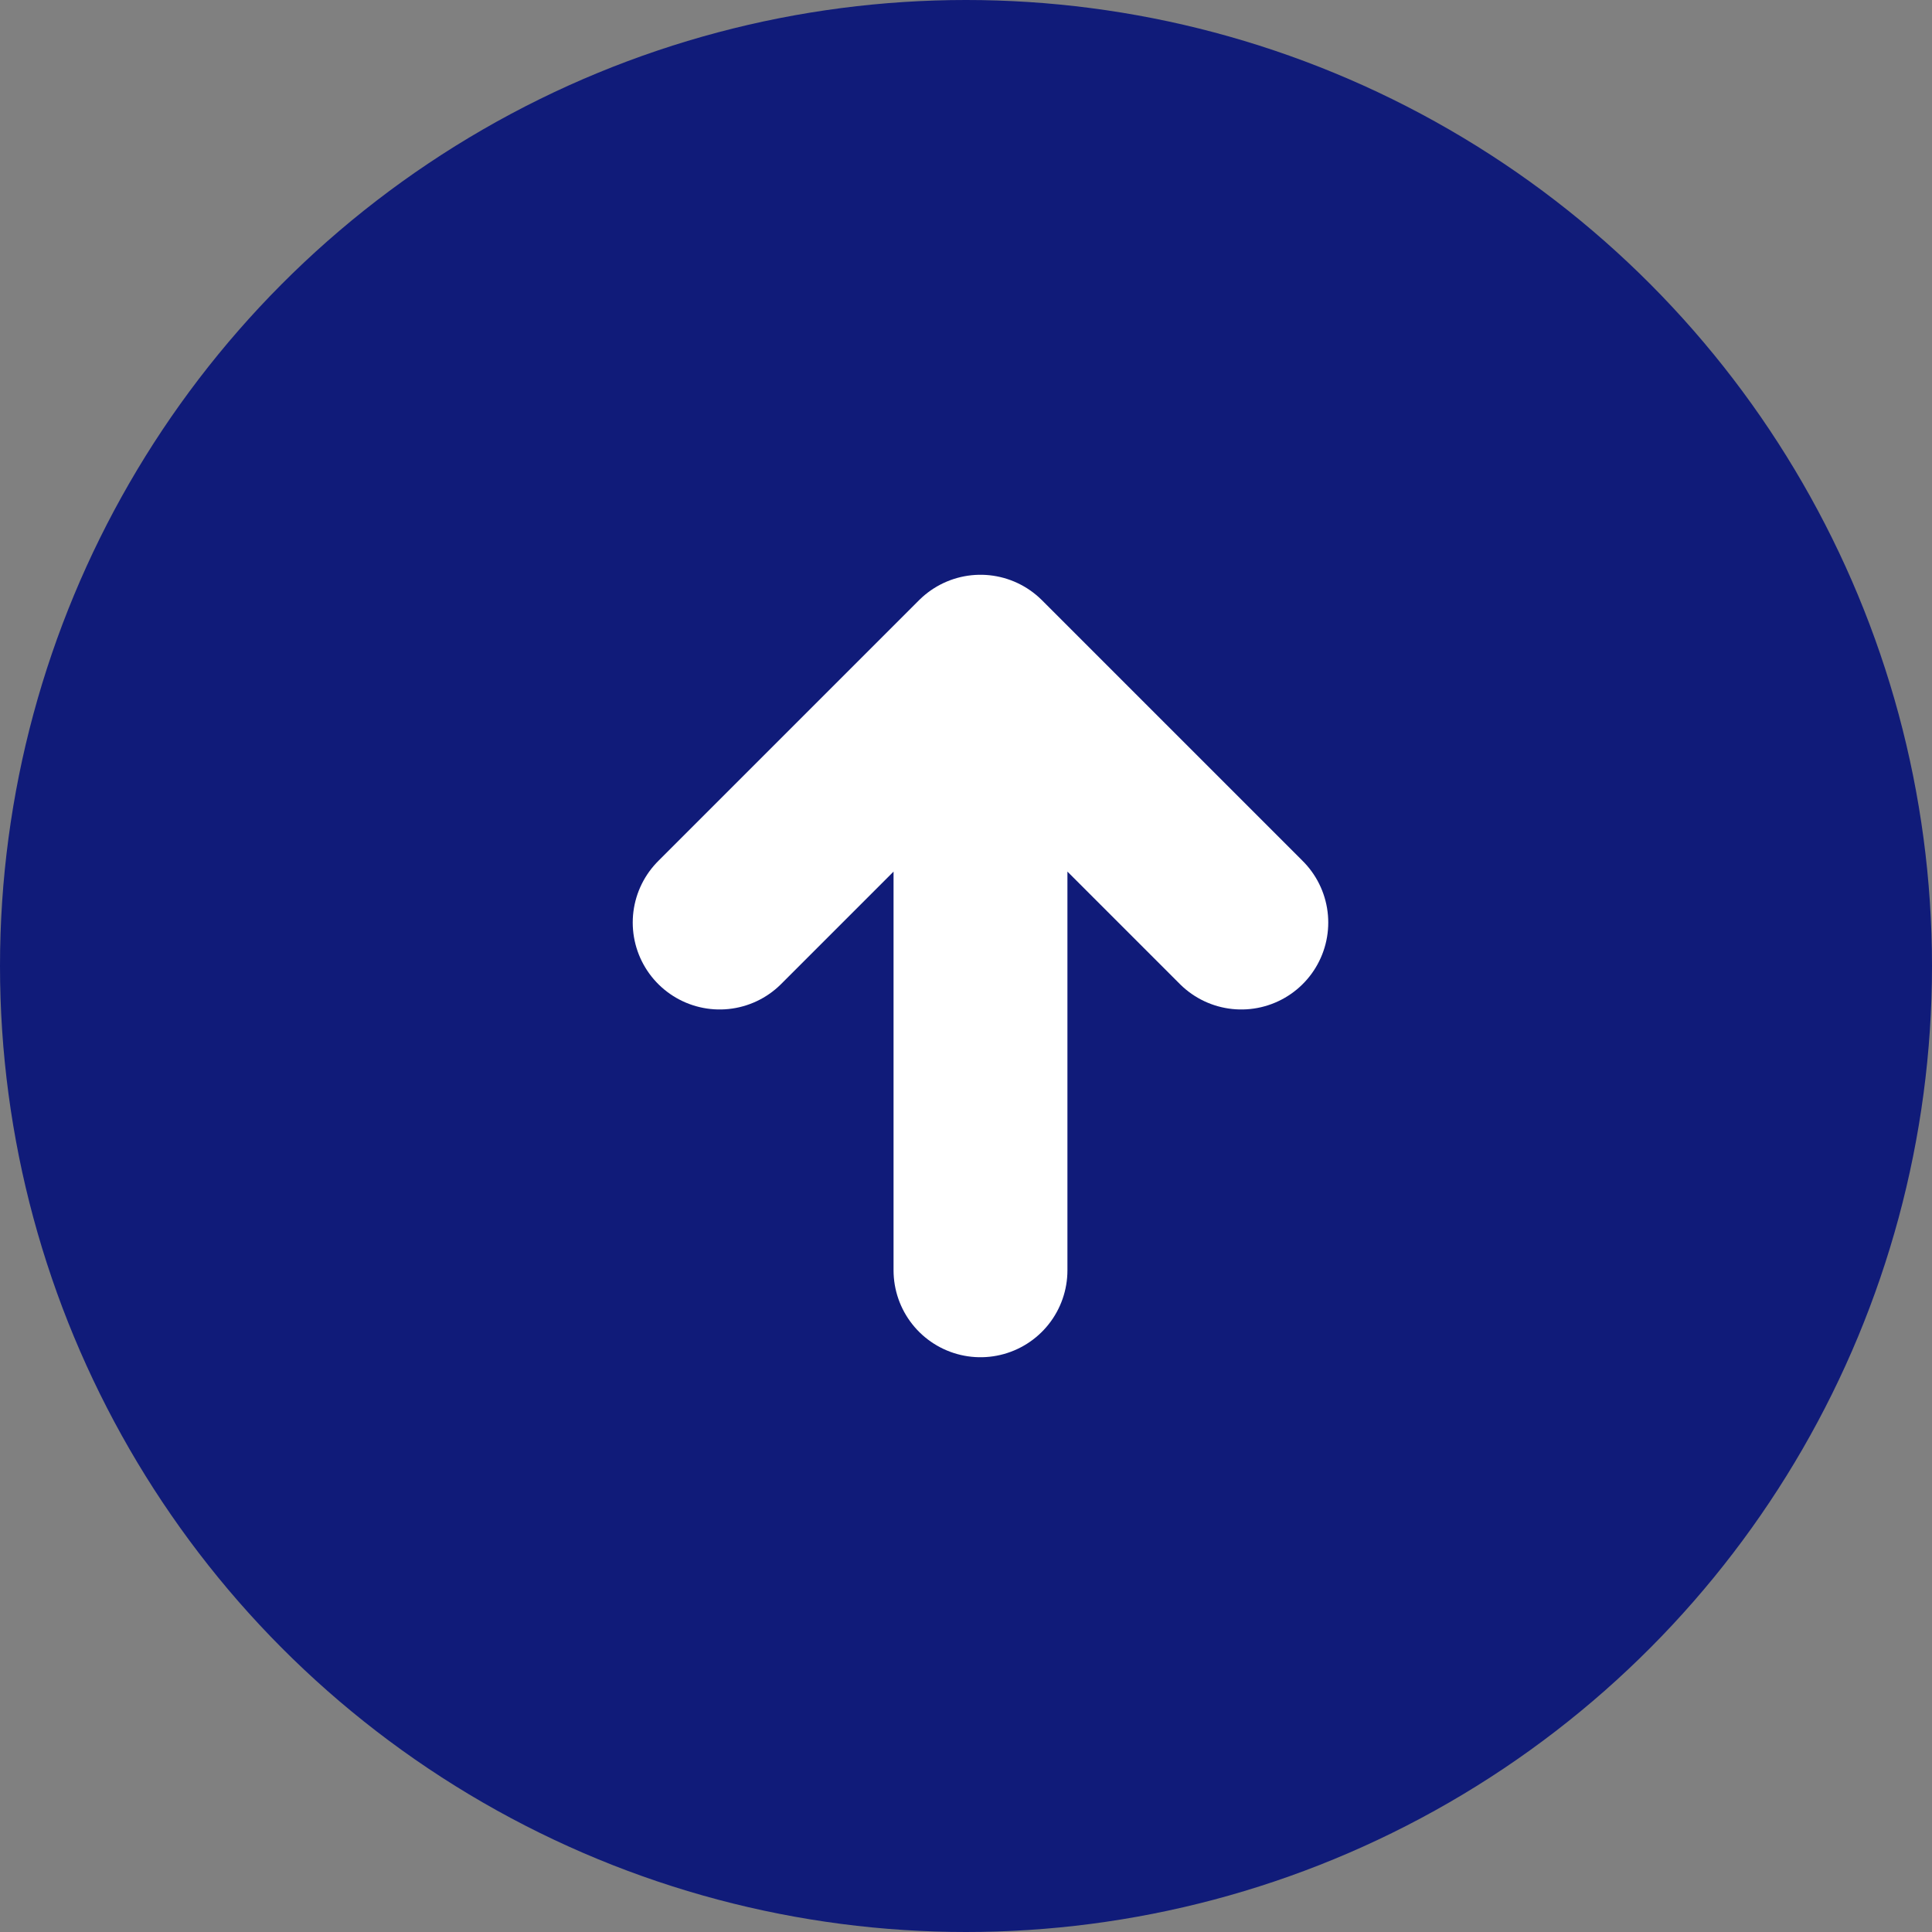 <svg width="50" height="50" viewBox="0 0 50 50" fill="none" xmlns="http://www.w3.org/2000/svg">
<rect x="0" y="0" width="50" height="50" fill="#808080" stroke="none"/>
<circle cx="25" cy="25" r="25" fill="#101B79"/>
<path d="M18.625 23.875L25.375 17.125M25.375 17.125L32.125 23.875M25.375 17.125V32.875" stroke="white" stroke-width="4.5" stroke-linecap="round" stroke-linejoin="round"/>
</svg>
